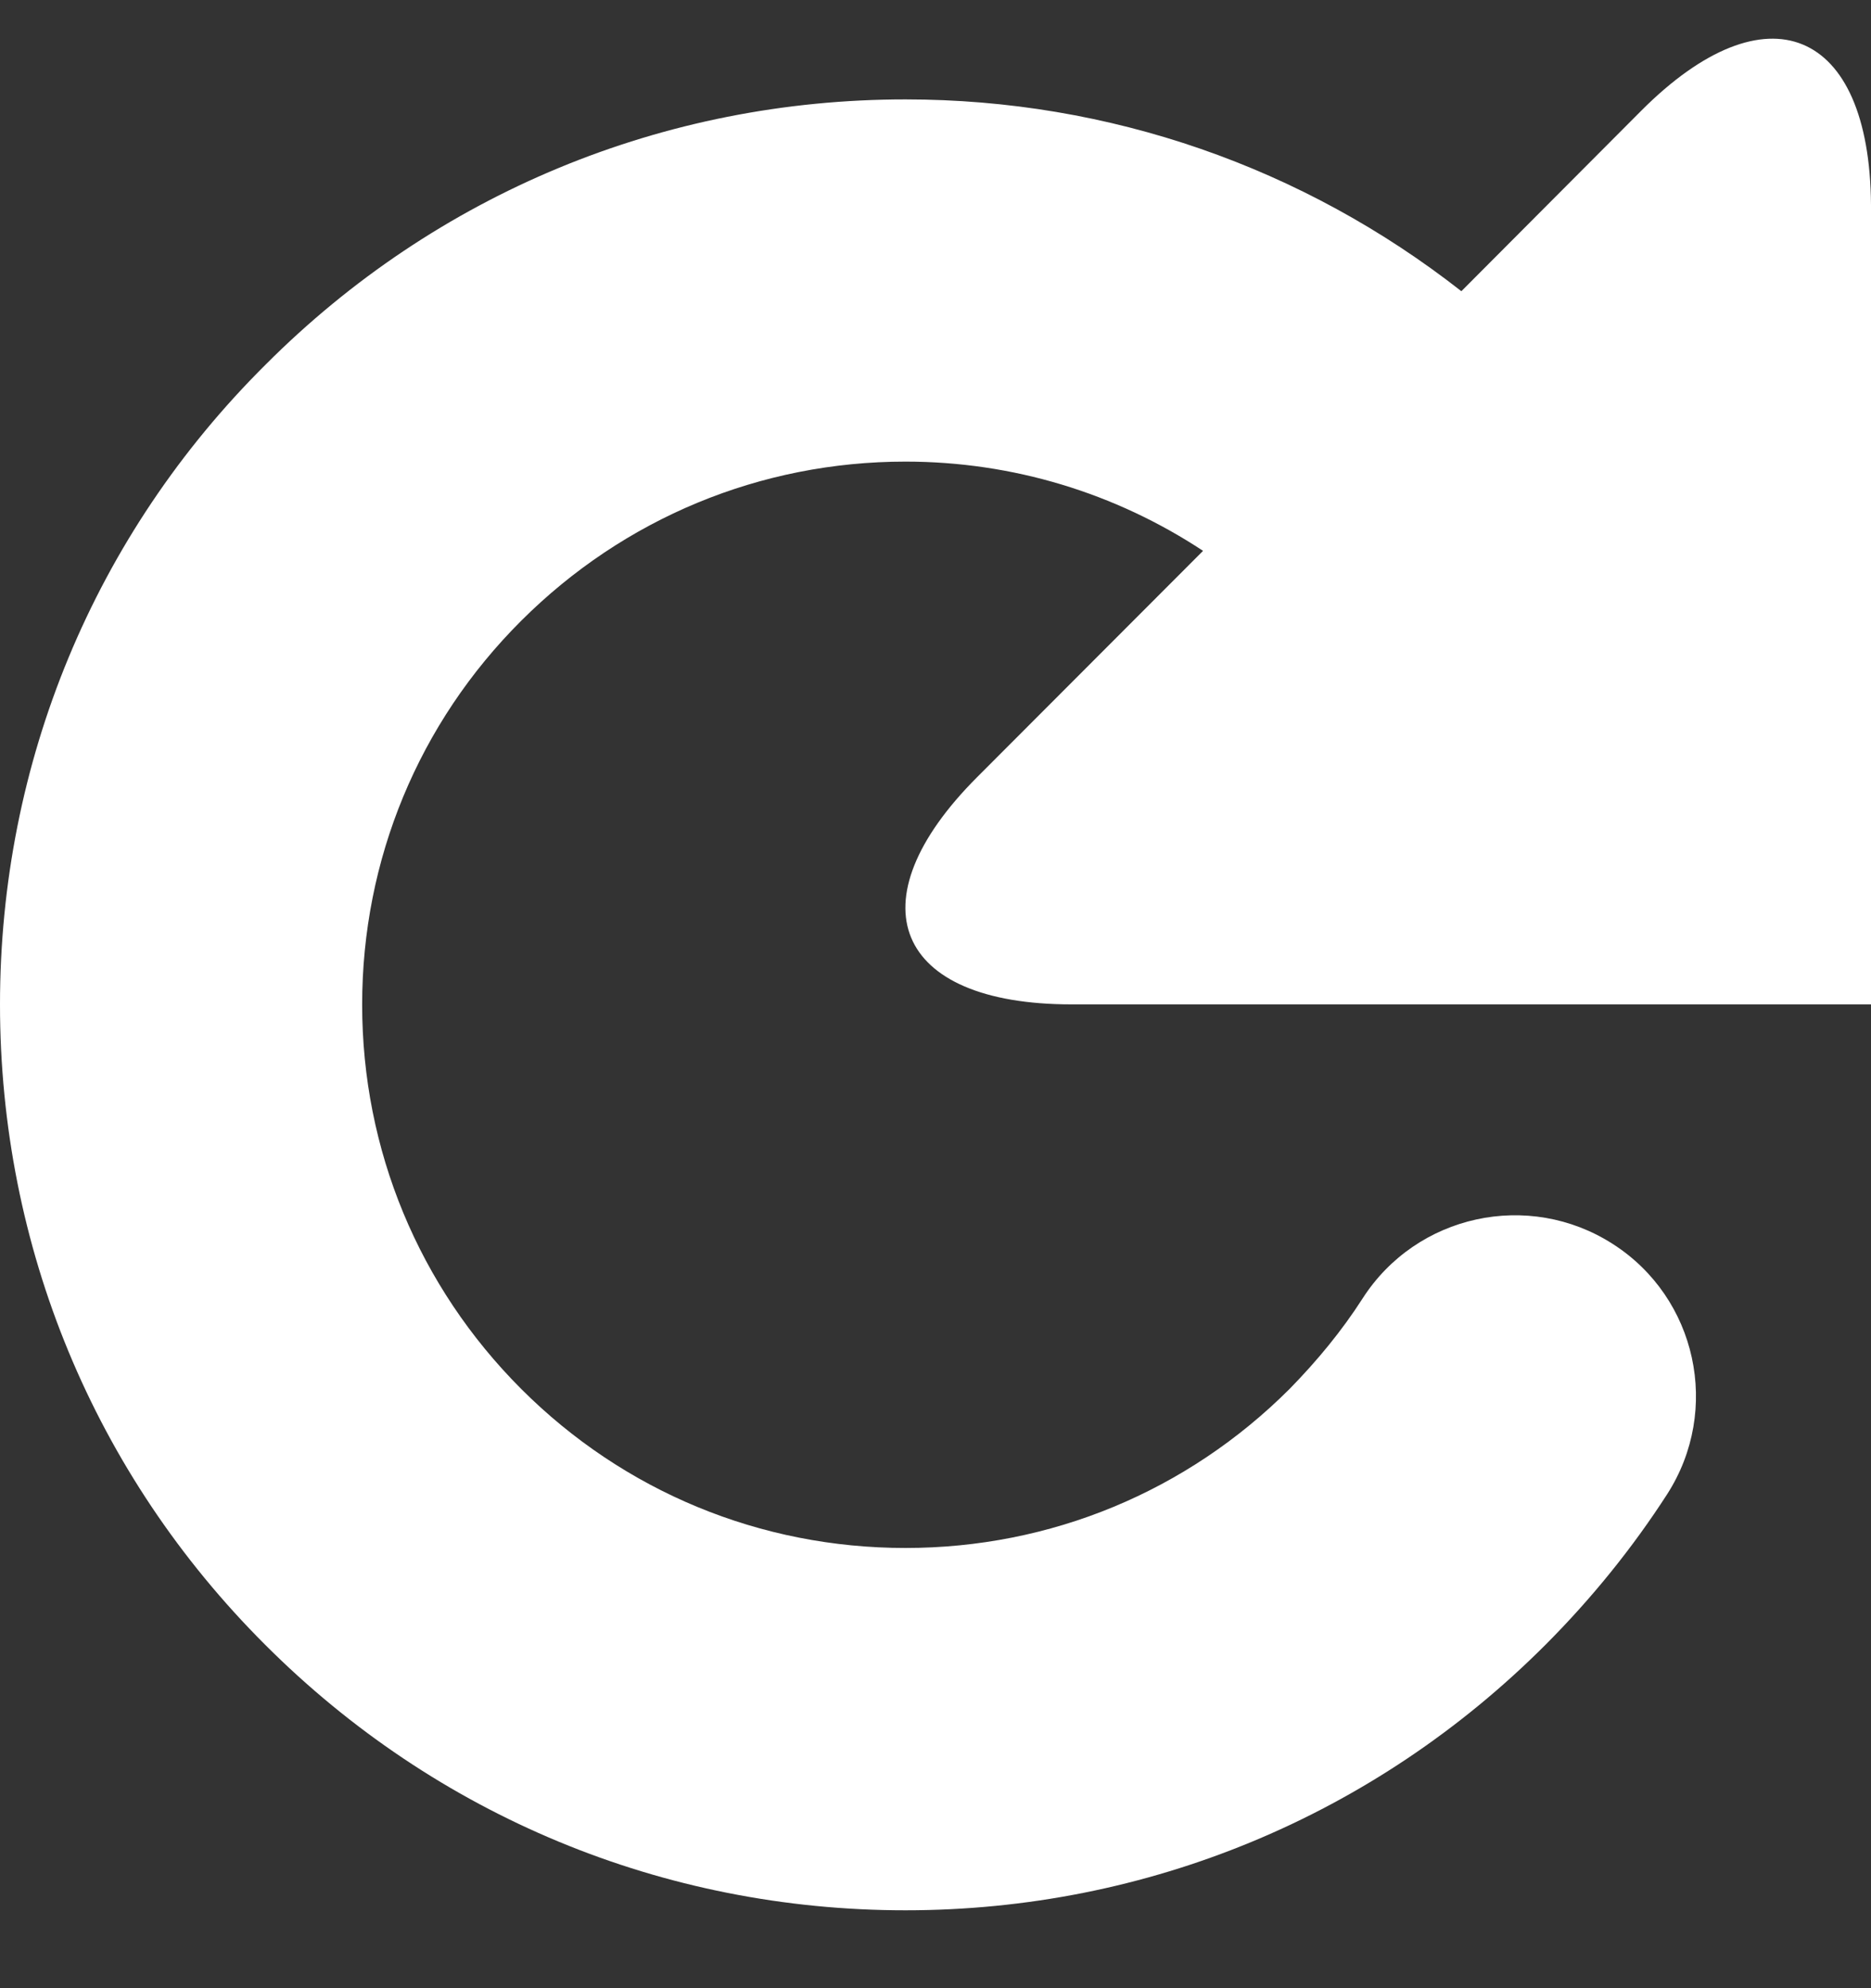 <svg width="16" height="17" viewBox="0 0 16 17" fill="none" xmlns="http://www.w3.org/2000/svg">
<rect x="0" y="0" width="16" height="17" fill="#333333" stroke="none"/>
<path d="M9.163 8.588H16V1.752C15.989 0.239 15.105 -0.125 14.036 0.946L12.497 2.49C11.144 1.43 9.488 0.85 7.743 0.85C5.676 0.85 3.731 1.655 2.271 3.118C0.805 4.574 0 6.522 0 8.588C0 10.659 0.805 12.604 2.268 14.064C3.731 15.527 5.675 16.334 7.743 16.334C9.809 16.334 11.755 15.527 13.217 14.063C13.612 13.667 13.961 13.235 14.257 12.776C14.72 12.055 14.511 11.096 13.791 10.636C13.072 10.175 12.113 10.384 11.652 11.103C11.475 11.379 11.263 11.636 11.028 11.876C10.149 12.754 8.983 13.236 7.743 13.236C6.503 13.236 5.336 12.755 4.457 11.876C3.581 10.999 3.097 9.832 3.097 8.59C3.097 7.35 3.58 6.183 4.457 5.308C5.336 4.431 6.503 3.947 7.743 3.947C8.66 3.947 9.537 4.215 10.288 4.71L8.357 6.644C7.287 7.714 7.651 8.588 9.163 8.588Z" fill="white"/>
</svg>
